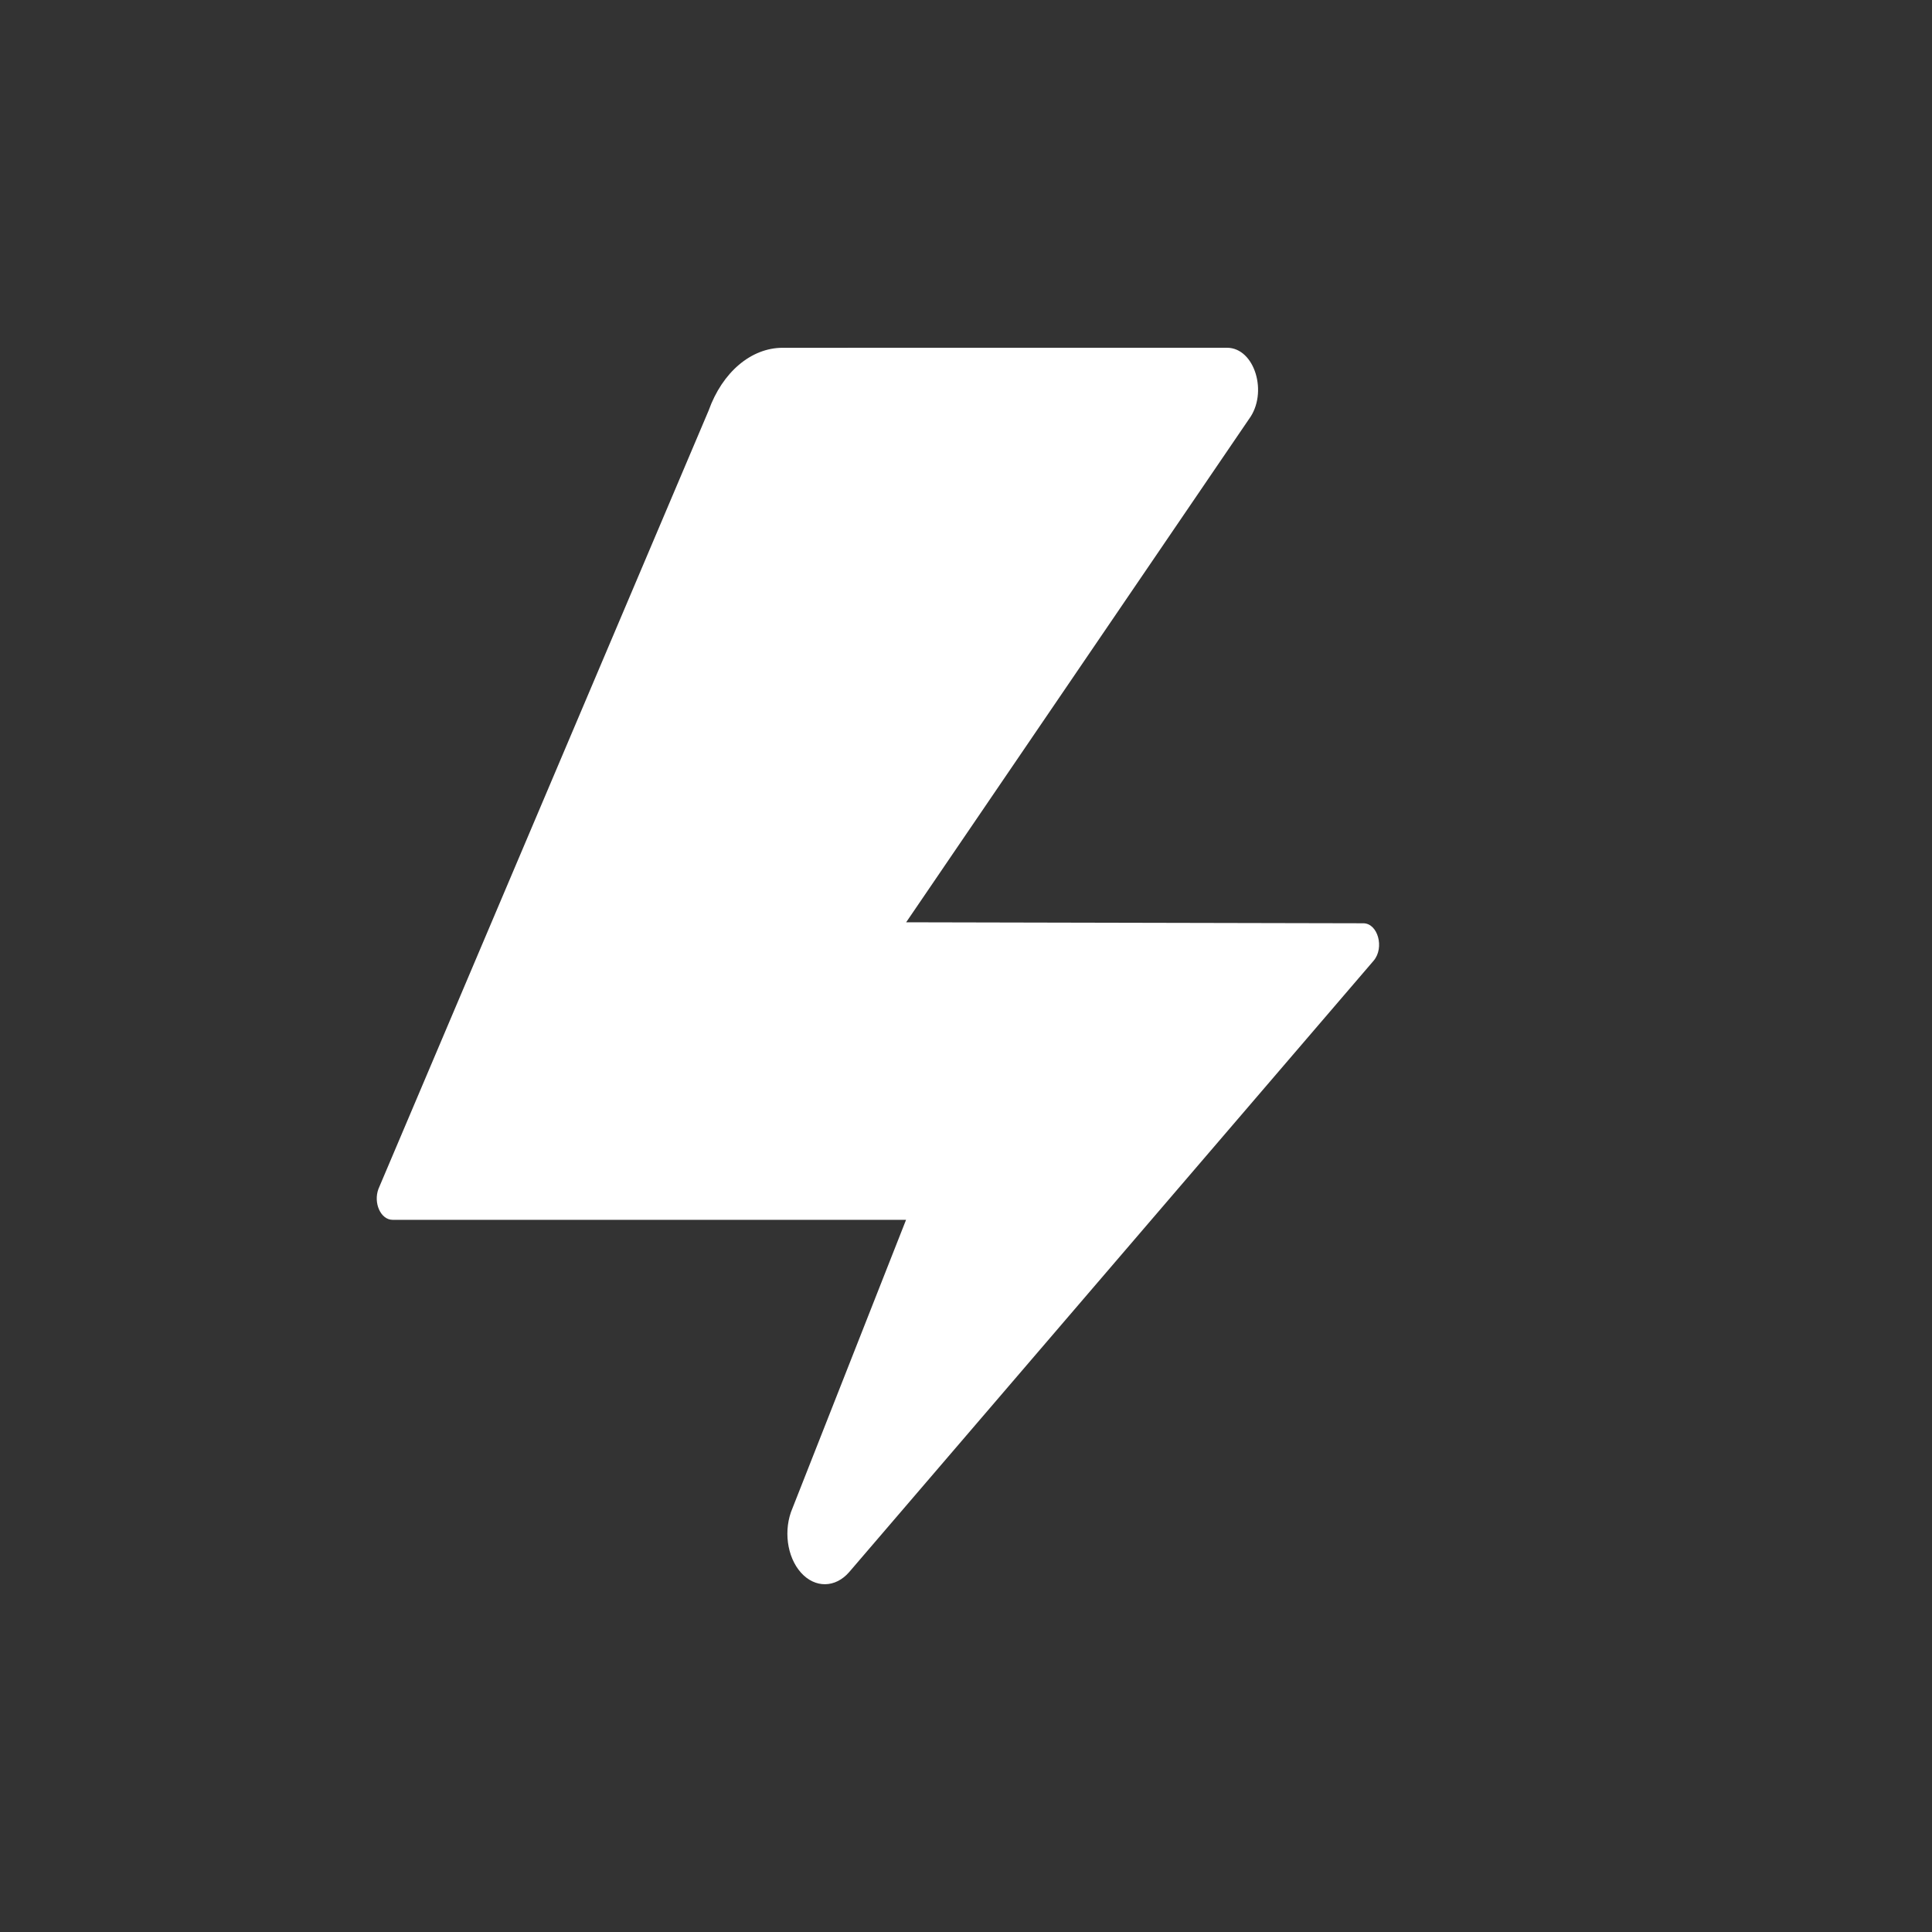 <?xml version="1.0" encoding="utf-8"?><svg viewBox="0 0 100 100" xmlns="http://www.w3.org/2000/svg" width="200px" height="200px" xmlns:xlink="http://www.w3.org/1999/xlink" style="width:100%;height:100%;background-size:initial;background-repeat-y:initial;background-repeat-x:initial;background-position-y:initial;background-position-x:initial;background-origin:initial;background-color:initial;background-clip:initial;background-attachment:initial;animation-play-state:paused" ><rect x="0" y="0" width="100" height="100" fill="#333333" stroke="none"/><g class="ldl-scale" style="transform-origin:50% 50%;transform:rotate(0deg) scale(0.8, 0.8);animation-play-state:paused" ><path fill="#f8b26a" d="M46.128 47.172L68.3 14.627c1.271-1.702.378-4.627-1.412-4.627l-28.75.002c-2.042 0-3.904 1.579-4.791 4.062l-21.36 50.354c-.343.914.145 1.996.904 2.004h33.231l-7.349 18.66c-.596 1.381-.366 3.142.545 4.163.911 1.021 2.236 1.004 3.132-.041L76.371 49.66c.72-.839.275-2.434-.676-2.424l-29.567-.064z" style="fill:rgb(255, 255, 255);animation-play-state:paused" ></path>
</g><!-- generated by https://loading.io/ --></svg>